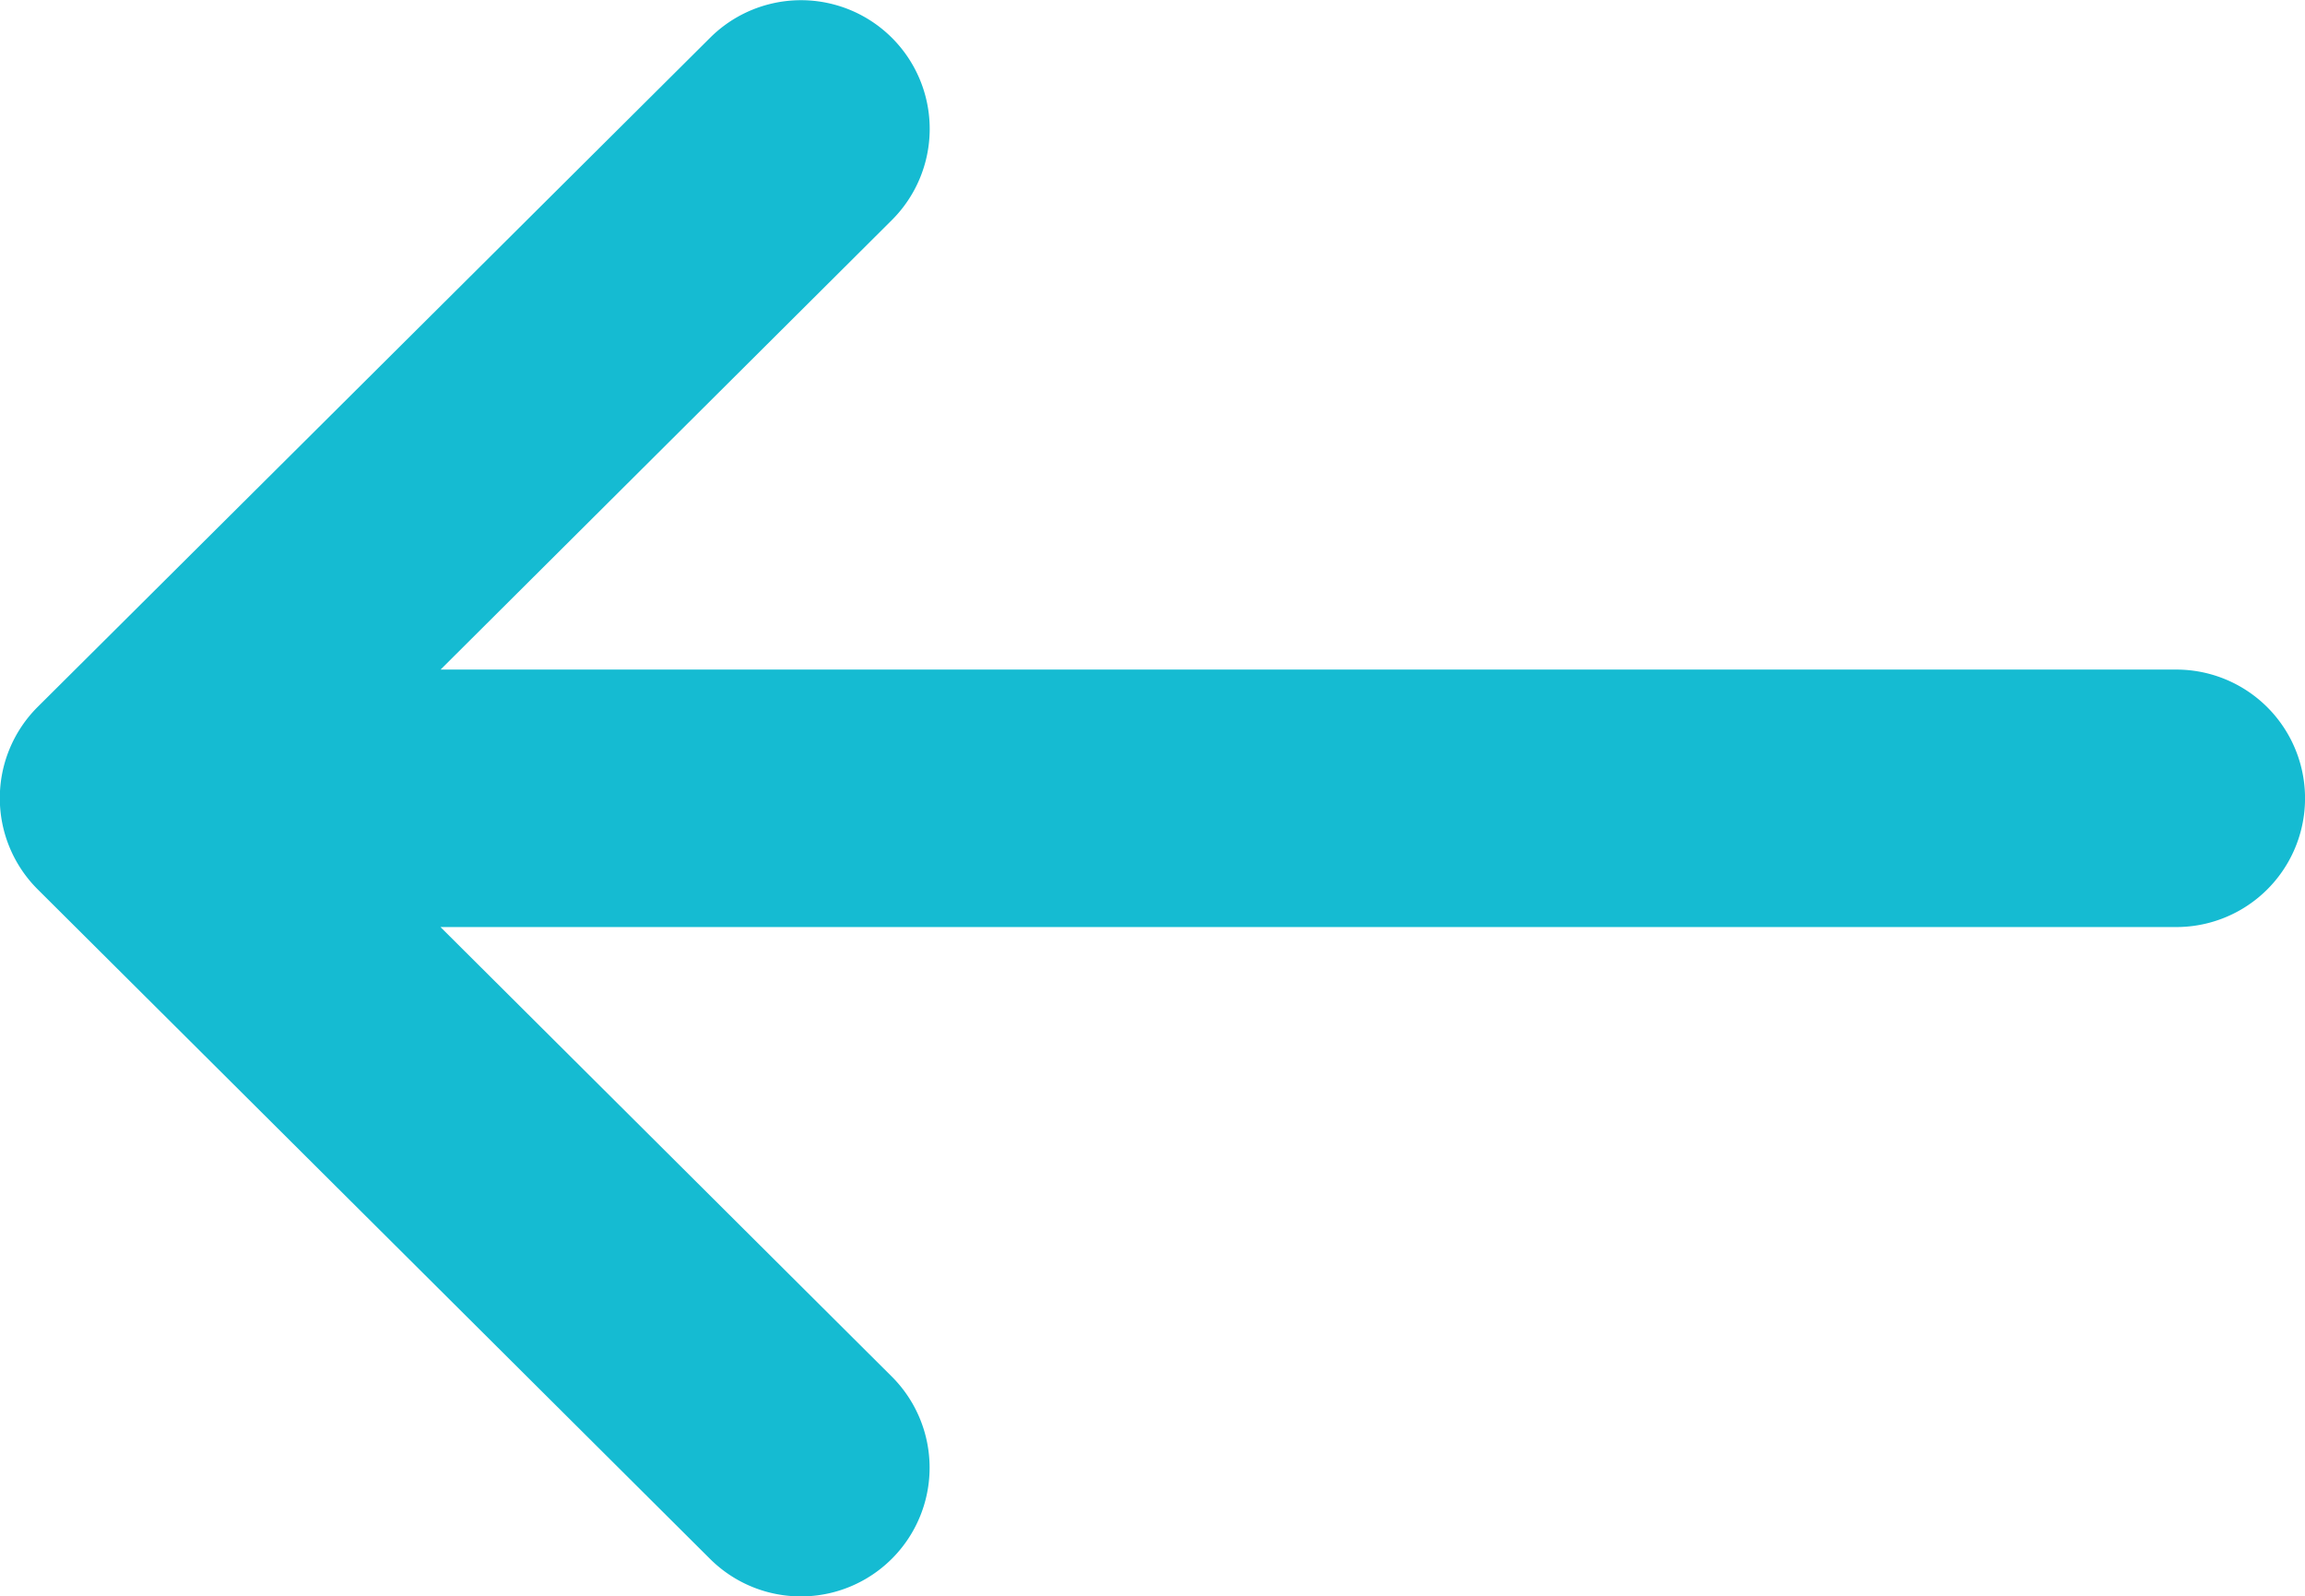 <svg id="right-arrow" xmlns="http://www.w3.org/2000/svg" width="24.521" height="16.979" viewBox="0 0 24.521 16.979">
  <g id="Group_17219" data-name="Group 17219">
    <path id="Path_15079" data-name="Path 15079" d="M20.4,139.521h0l7.155-7.12a1.369,1.369,0,0,1,1.932,1.941l-4.8,4.781H43.152a1.369,1.369,0,0,1,0,2.739H24.686l4.8,4.781a1.369,1.369,0,0,1-1.932,1.941L20.4,141.46h0A1.37,1.37,0,0,1,20.4,139.521Z" transform="translate(-20 -132)" fill="#15bbd2"/>
  </g>
</svg>

